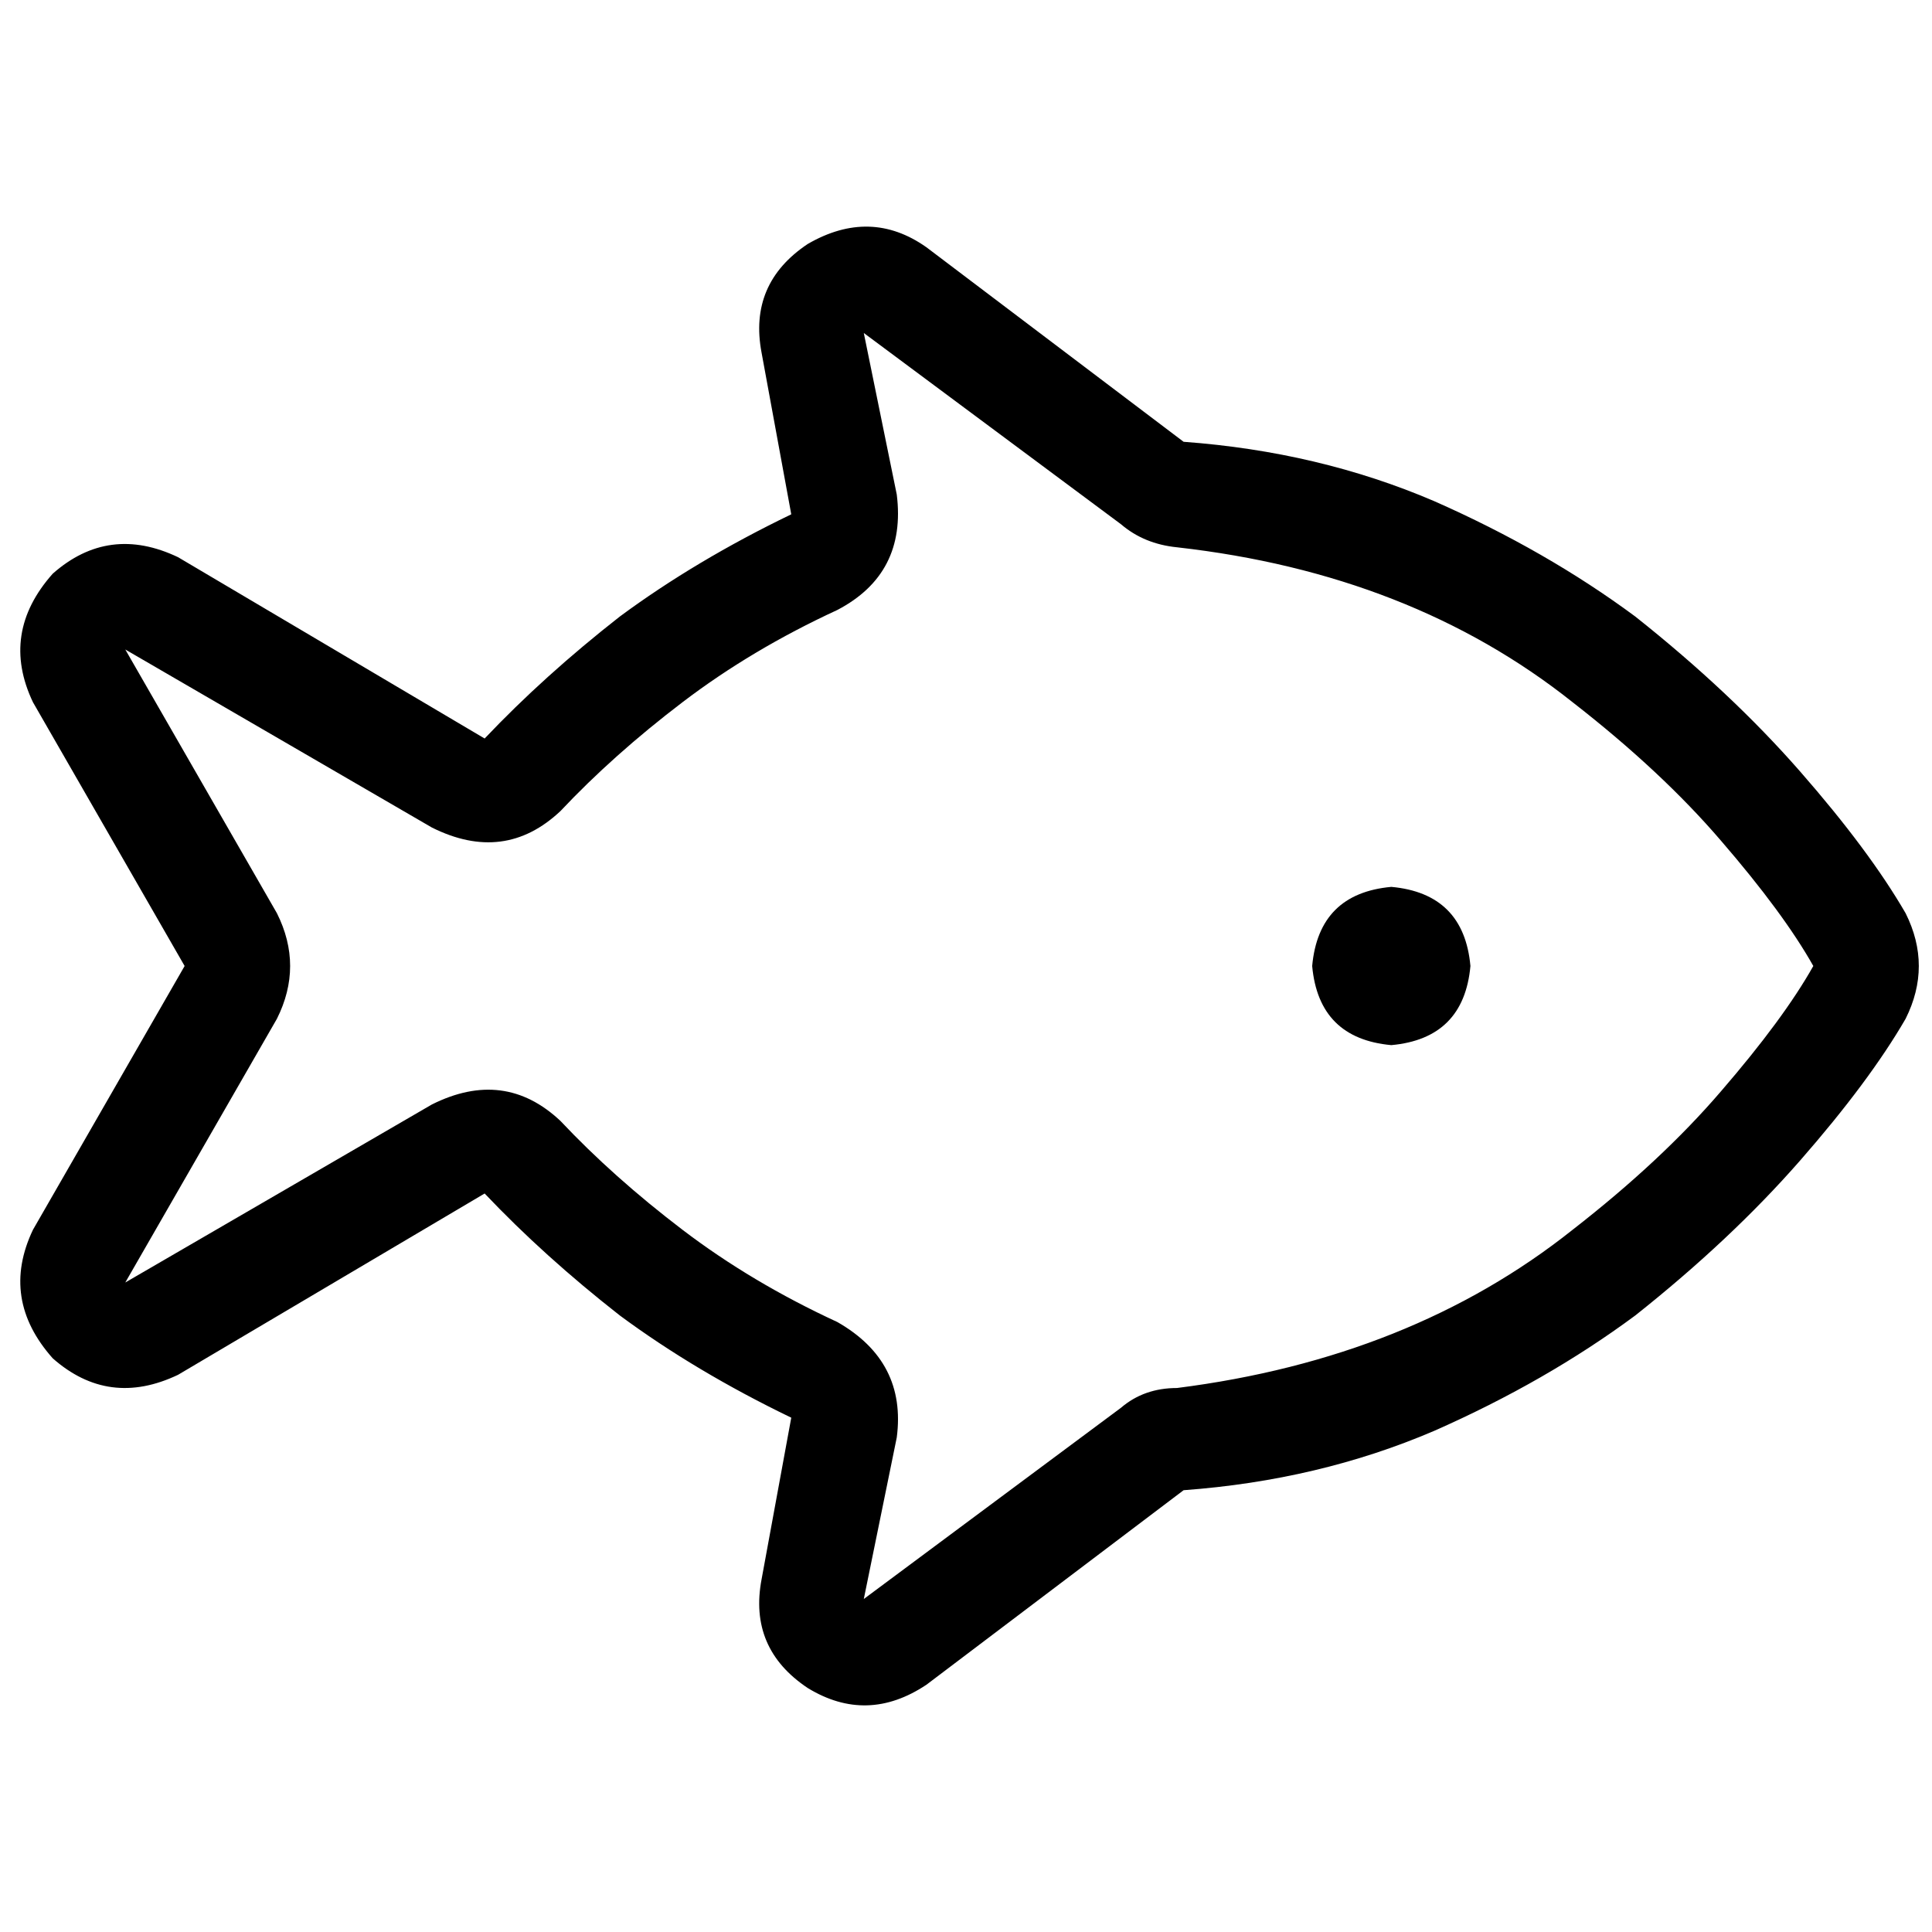 <svg xmlns="http://www.w3.org/2000/svg" viewBox="0 0 512 512">
  <path d="M 221.925 161.638 Q 240.273 152.027 237.652 131.058 L 228.915 88.246 L 228.915 88.246 L 297.065 138.922 L 297.065 138.922 Q 303.181 144.164 311.918 145.038 Q 373.952 152.027 416.764 186.102 Q 440.355 204.451 456.082 222.799 Q 472.683 242.02 480.546 256 Q 472.683 269.98 456.082 289.201 Q 440.355 307.55 416.764 325.898 Q 373.952 359.973 311.918 367.836 Q 303.181 367.836 297.065 373.079 L 228.915 423.754 L 228.915 423.754 L 237.652 380.942 L 237.652 380.942 Q 240.273 360.846 221.925 350.362 Q 199.208 339.877 180.86 325.898 Q 162.512 311.918 148.532 297.065 Q 133.679 283.085 114.457 292.696 L 33.201 339.877 L 33.201 339.877 L 73.392 269.98 L 73.392 269.98 Q 80.382 256 73.392 242.02 L 33.201 172.123 L 33.201 172.123 L 114.457 219.304 L 114.457 219.304 Q 133.679 228.915 148.532 214.935 Q 162.512 200.082 180.86 186.102 Q 199.208 172.123 221.925 161.638 L 221.925 161.638 Z M 13.98 152.027 Q 0 167.754 8.737 186.102 L 48.928 256 L 48.928 256 L 8.737 325.898 L 8.737 325.898 Q 0 344.246 13.98 359.973 Q 28.833 373.079 47.181 364.341 L 128.437 316.287 L 128.437 316.287 Q 144.164 332.887 164.259 348.614 Q 184.355 363.468 209.693 375.7 L 201.829 418.512 L 201.829 418.512 Q 198.334 436.86 214.061 447.345 Q 229.788 456.956 245.515 446.471 L 313.666 394.921 L 313.666 394.921 Q 349.488 392.3 380.068 379.195 Q 409.775 366.089 433.365 348.614 Q 458.703 328.519 477.051 307.55 Q 495.399 286.58 505.01 269.98 Q 512 256 505.01 242.02 Q 495.399 225.42 477.051 204.451 Q 458.703 183.481 433.365 163.386 Q 409.775 145.911 380.068 132.805 Q 349.488 119.7 313.666 117.079 L 245.515 65.529 L 245.515 65.529 Q 230.662 55.044 214.061 64.655 Q 198.334 75.14 201.829 93.488 L 209.693 136.3 L 209.693 136.3 Q 184.355 148.532 164.259 163.386 Q 144.164 179.113 128.437 195.713 L 47.181 147.659 L 47.181 147.659 Q 28.833 138.922 13.98 152.027 L 13.98 152.027 Z M 368.71 276.969 Q 387.932 275.222 389.679 256 Q 387.932 236.778 368.71 235.031 Q 349.488 236.778 347.741 256 Q 349.488 275.222 368.71 276.969 L 368.71 276.969 Z" />
</svg>